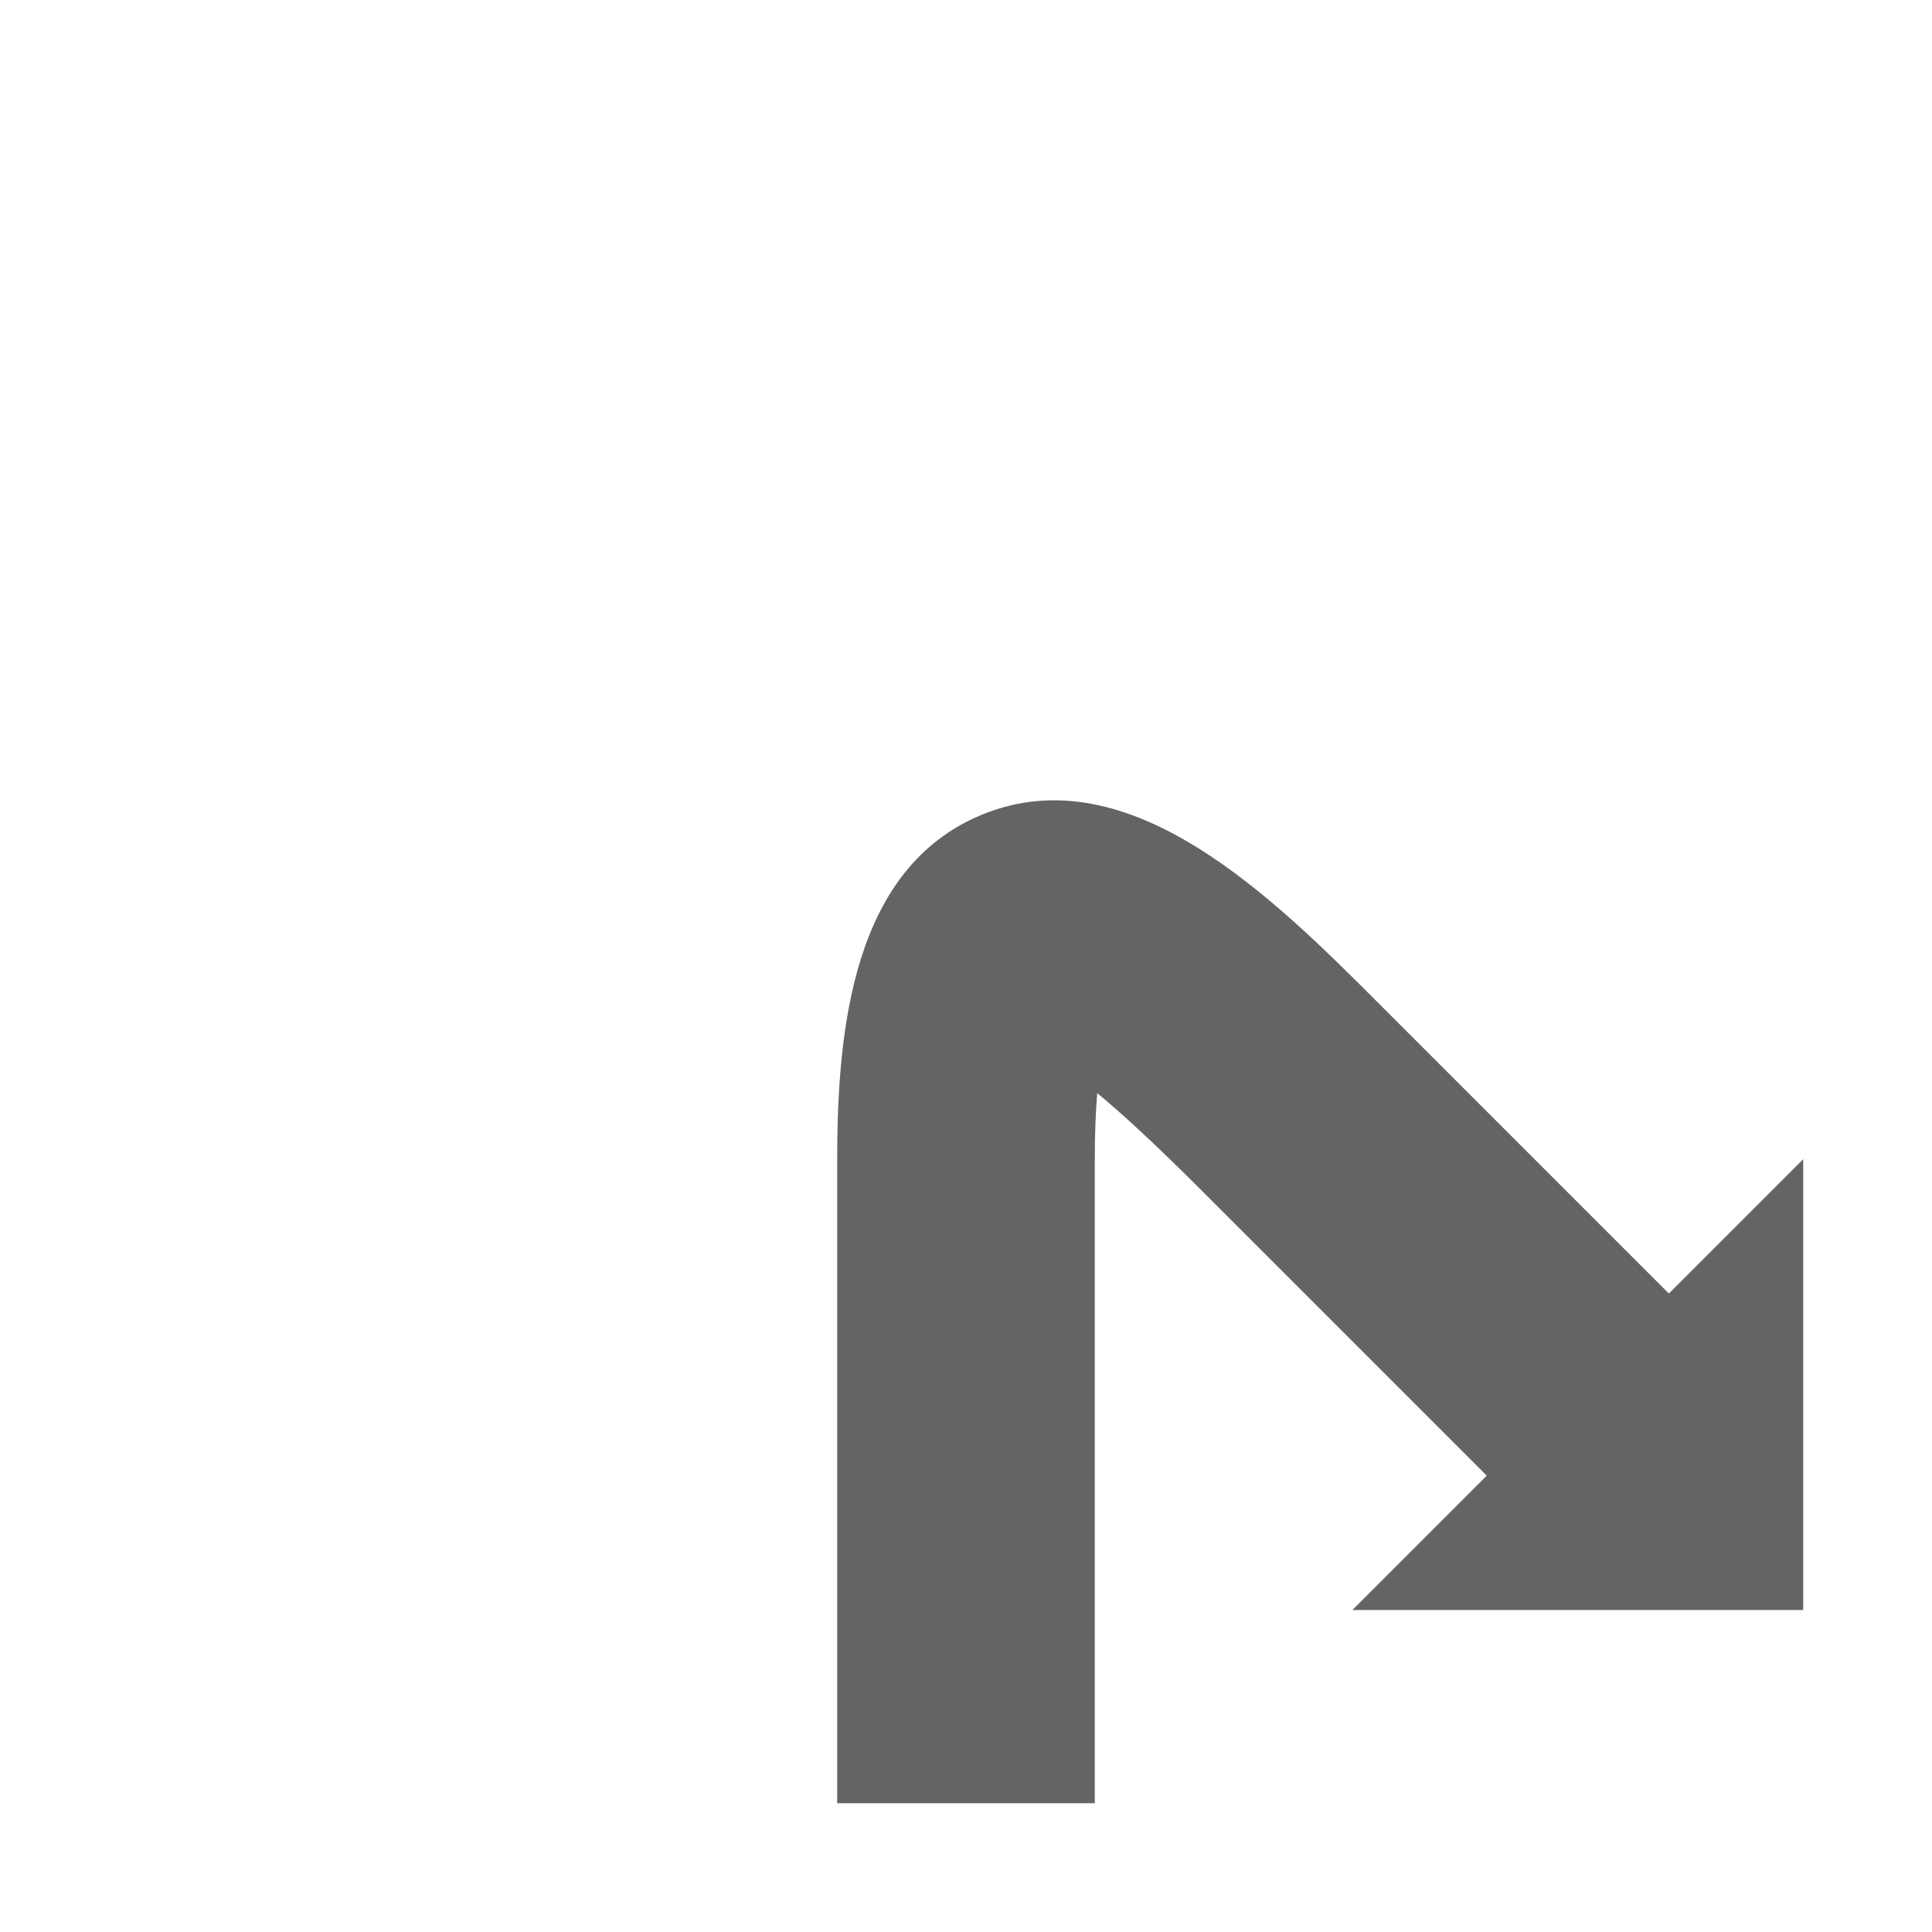 <svg id="Ebene_1" data-name="Ebene 1" xmlns="http://www.w3.org/2000/svg" xmlns:xlink="http://www.w3.org/1999/xlink" viewBox="0 0 30 30"><defs><style>.cls-1{fill:url(#Verlauf_Laneguidance);}</style><linearGradient id="Verlauf_Laneguidance" x1="13" y1="20.214" x2="28" y2="20.214" gradientUnits="userSpaceOnUse"><stop offset="0" stop-color="#646464"></stop></linearGradient></defs><path class="cls-1" d="M13,18v10h4v-10c0-.419.015-.757.038-1.026.363.3.862.755,1.548,1.44l4.5,4.5L21,25h7V18l-2.086,2.086-4.5-4.5c-1.637-1.639-3.881-3.881-6.173-2.933C13.255,13.476,13,15.943,13,18Z"/></svg>